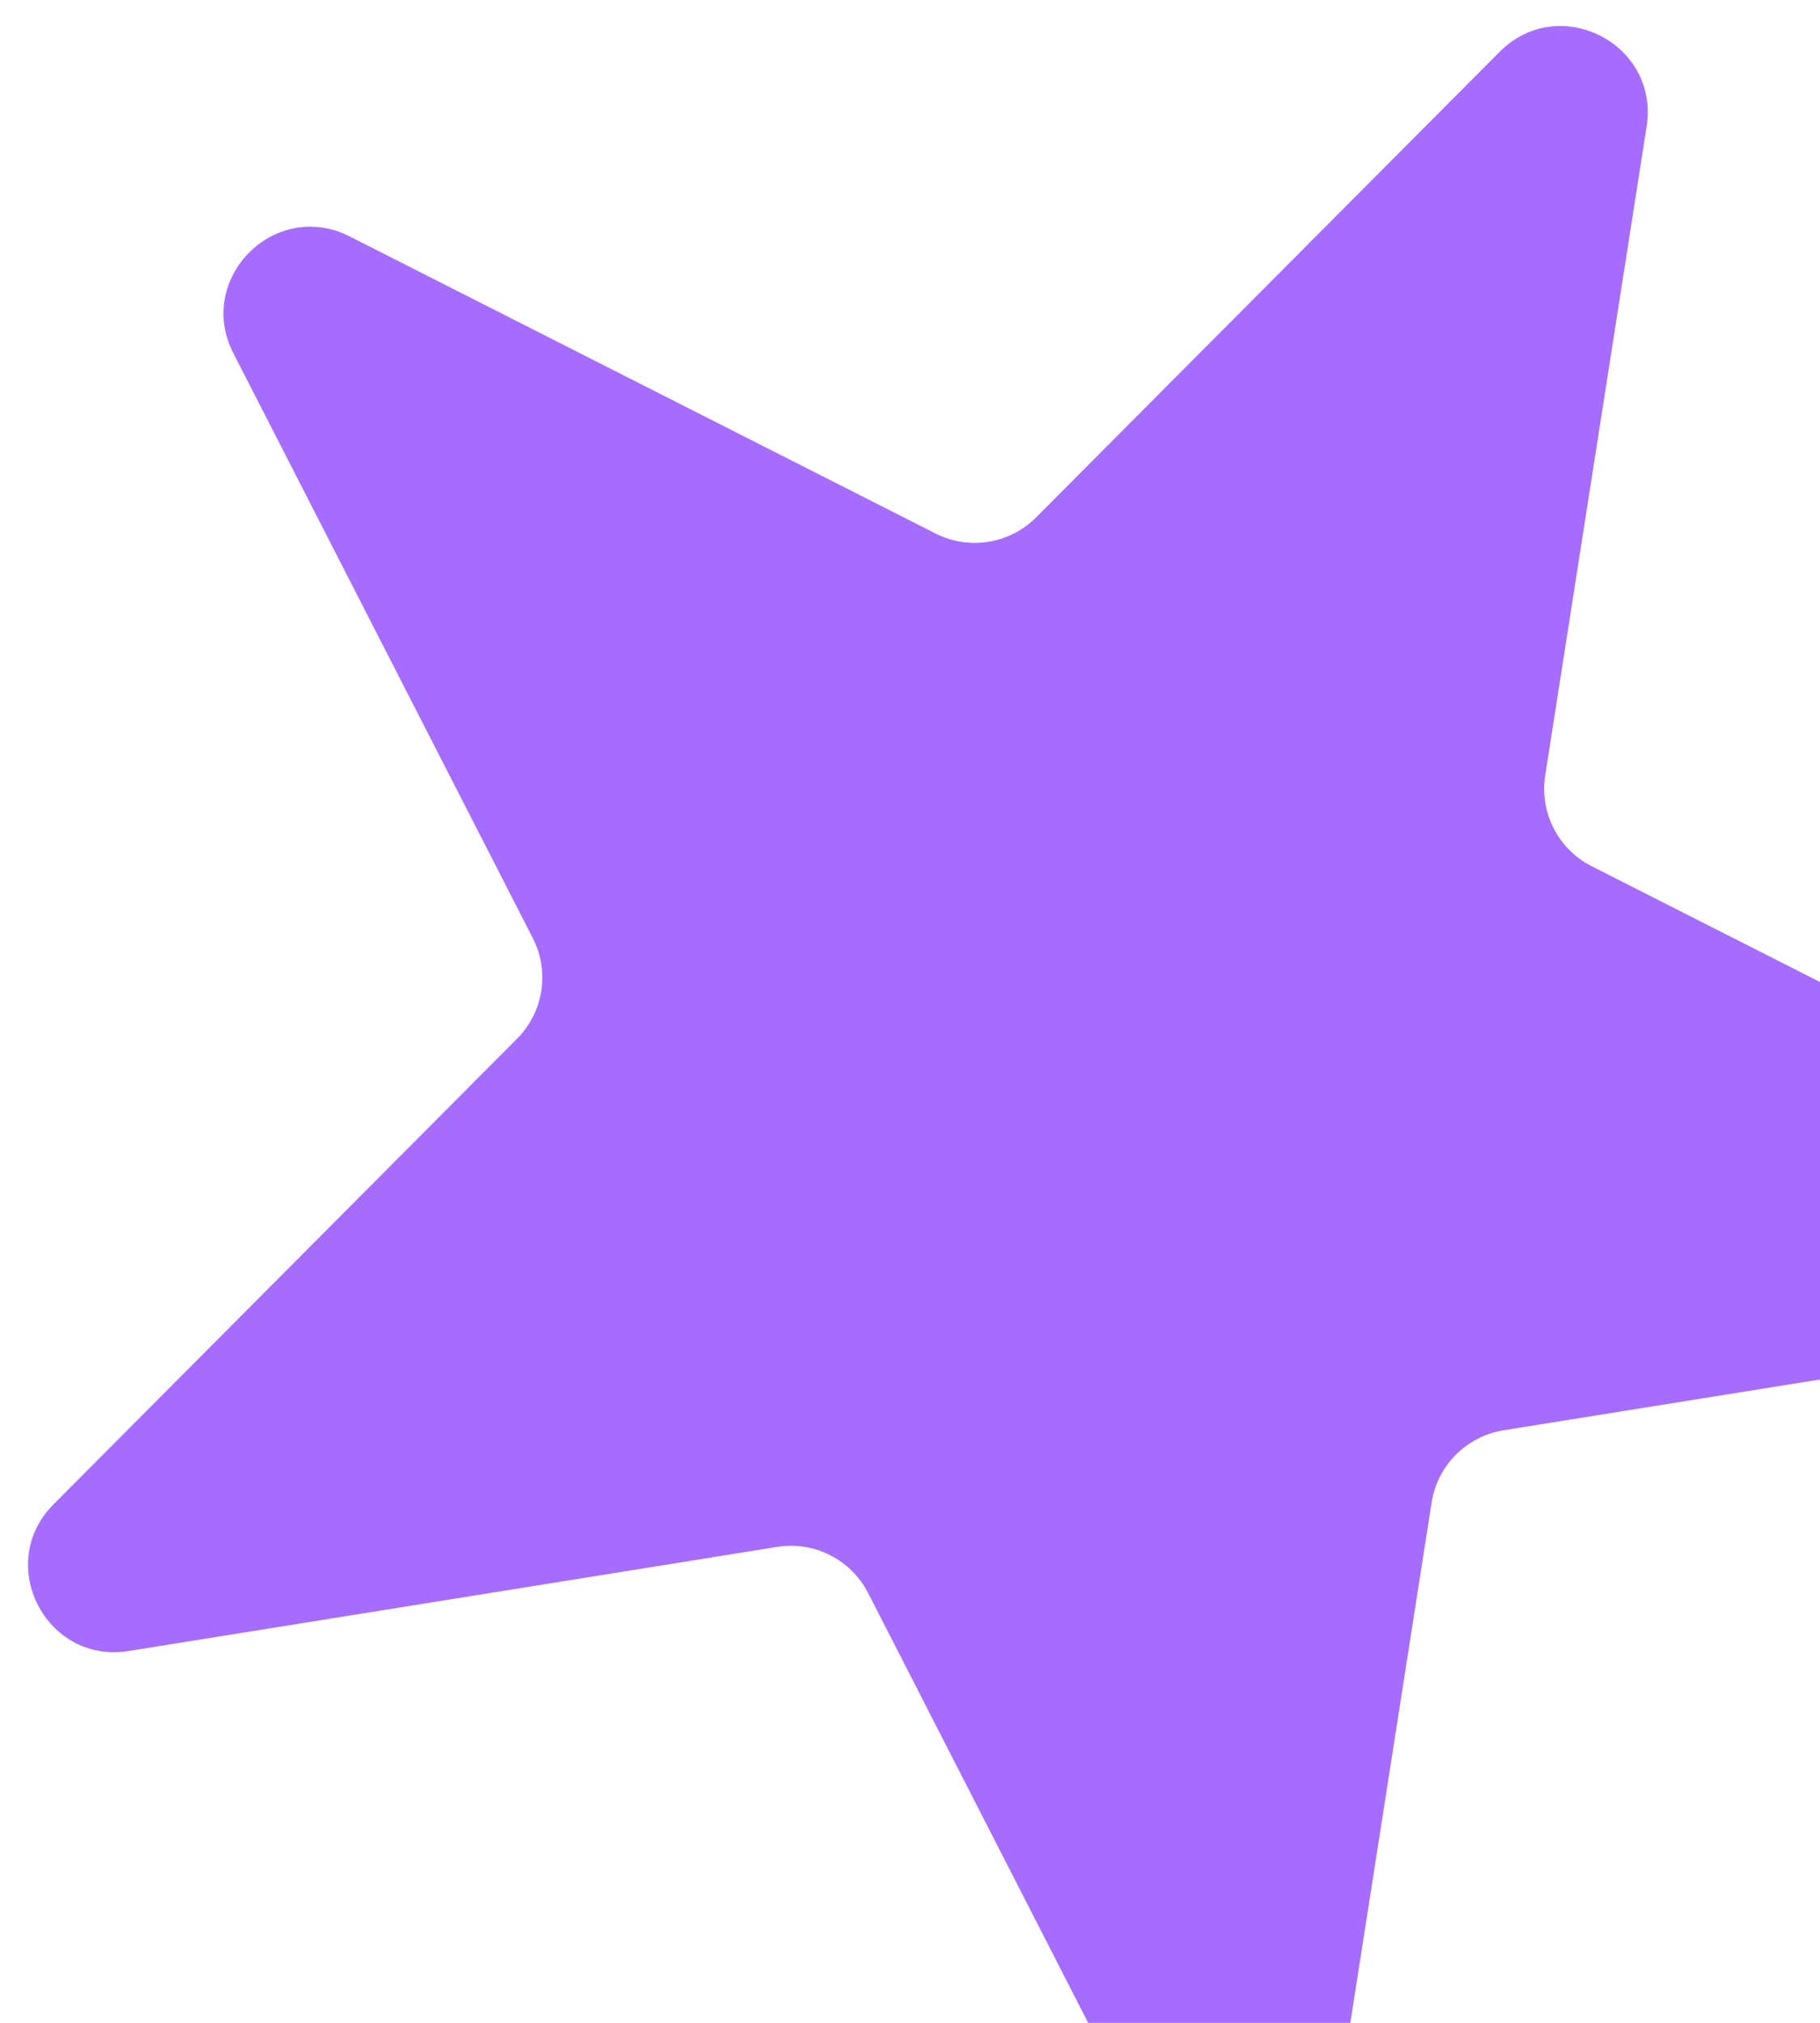 <svg width="63" height="70" viewBox="0 0 63 70" fill="none" xmlns="http://www.w3.org/2000/svg">
<path d="M51.909 1.794C53.96 -0.265 57.447 1.503 56.999 4.374L53.488 26.836C53.288 28.12 53.937 29.388 55.096 29.975L75.374 40.255C77.966 41.569 77.362 45.433 74.493 45.893L52.045 49.495C50.762 49.702 49.757 50.71 49.556 51.994L46.046 74.457C45.597 77.328 41.736 77.948 40.412 75.361L30.049 55.125C29.456 53.968 28.186 53.325 26.903 53.53L4.456 57.133C1.586 57.593 -0.196 54.113 1.855 52.054L17.898 35.945C18.815 35.024 19.035 33.617 18.442 32.461L8.079 12.225C6.755 9.638 9.514 6.868 12.106 8.182L32.384 18.462C33.543 19.049 34.949 18.824 35.866 17.903L51.909 1.794Z" fill="#A66CFE"/>
</svg>
